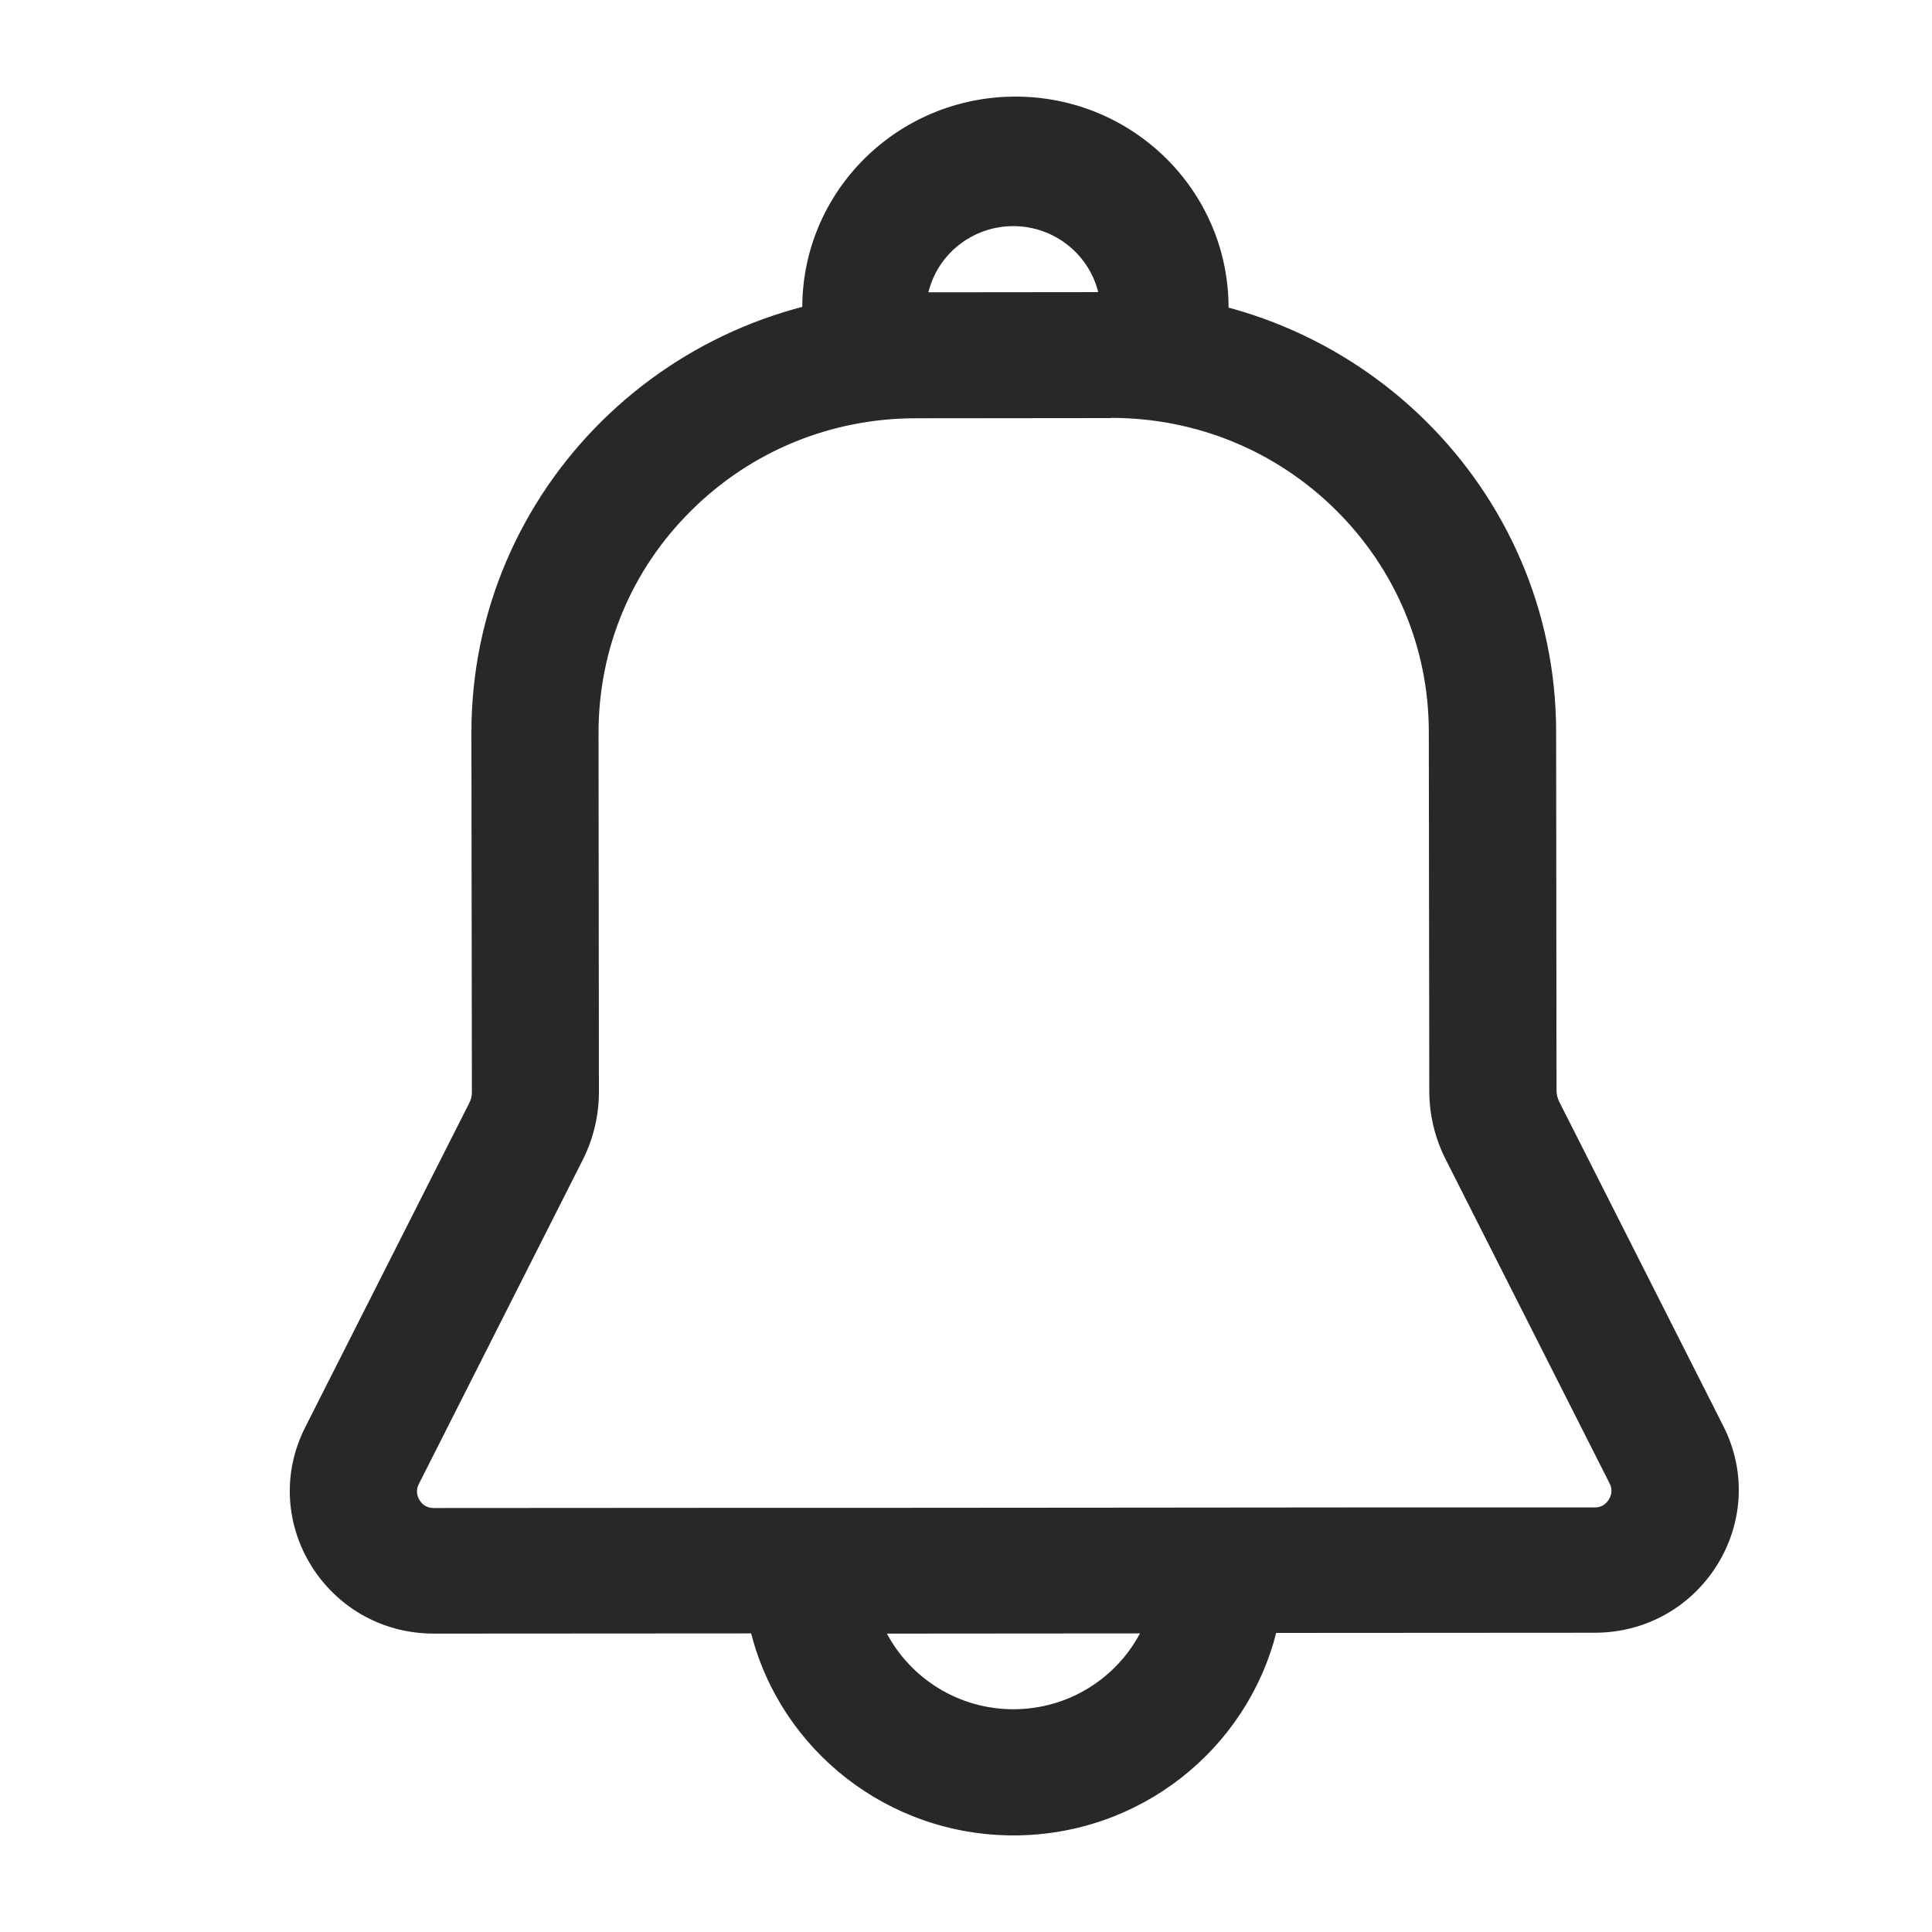 <?xml version="1.0" encoding="UTF-8"?>
<svg width="20px" height="20px" viewBox="0 0 20 20" version="1.1" xmlns="http://www.w3.org/2000/svg" xmlns:xlink="http://www.w3.org/1999/xlink">
    <title>订阅</title>
    <g id="小程序" stroke="none" stroke-width="1" fill="none" fill-rule="evenodd">
        <g id="登录/注册" transform="translate(-33, -407)" fill="#272829" fill-rule="nonzero">
            <g id="编组-3" transform="translate(20, 320)">
                <g id="编组-2备份-5" transform="translate(10, 87)">
                    <g id="订阅" transform="translate(3, 0)">
                        <rect id="矩形" opacity="0" x="0" y="0" width="20" height="20"></rect>
                        <path d="M11.503,4.326 C12.38,4.326 13.206,4.664 13.827,5.278 C14.447,5.892 14.791,6.708 14.791,7.578 L14.796,11.296 C14.796,11.537 14.853,11.778 14.962,11.995 L16.661,15.353 C16.672,15.375 16.705,15.44 16.655,15.522 C16.604,15.605 16.53,15.605 16.506,15.605 L13.978,15.605 L11.801,15.607 L9.181,15.609 L7.774,15.609 L4.494,15.611 L4.492,15.611 C4.468,15.611 4.394,15.611 4.343,15.529 C4.293,15.446 4.326,15.381 4.337,15.36 L6.033,12.006 C6.143,11.789 6.2,11.546 6.2,11.305 L6.196,7.586 C6.196,6.717 6.535,5.899 7.156,5.285 C7.776,4.669 8.603,4.33 9.48,4.33 L11.499,4.328 L11.503,4.328 M11.503,3.024 L11.499,3.024 L9.48,3.026 C6.937,3.028 4.878,5.07 4.88,7.586 L4.885,11.305 C4.885,11.346 4.876,11.385 4.856,11.422 L3.159,14.776 C2.664,15.757 3.383,16.911 4.492,16.911 L4.494,16.911 L7.776,16.909 C8.083,18.111 9.184,19 10.492,19 C11.803,19 12.904,18.108 13.211,16.904 L12.735,16.904 L13.211,16.904 L16.508,16.902 C17.615,16.902 18.336,15.746 17.841,14.765 L16.142,11.407 C16.124,11.37 16.113,11.331 16.113,11.29 L16.109,7.571 C16.105,5.061 14.044,3.024 11.503,3.024 Z M9.181,16.911 L11.801,16.909 C11.553,17.375 11.06,17.694 10.49,17.694 C9.922,17.694 9.429,17.375 9.181,16.911 L8.607,16.911 L9.181,16.911 Z M10.512,1 C9.295,1 8.309,1.974 8.305,3.178 C8.679,3.081 9.072,3.028 9.477,3.026 L9.611,3.026 C9.705,2.634 10.063,2.341 10.49,2.341 C10.916,2.341 11.273,2.634 11.369,3.026 L11.501,3.026 C11.922,3.026 12.33,3.083 12.718,3.187 L12.718,3.185 C12.718,1.978 11.731,1 10.512,1 Z" id="形状"></path>
                    </g>
                </g>
            </g>
        </g>
    </g>
</svg>